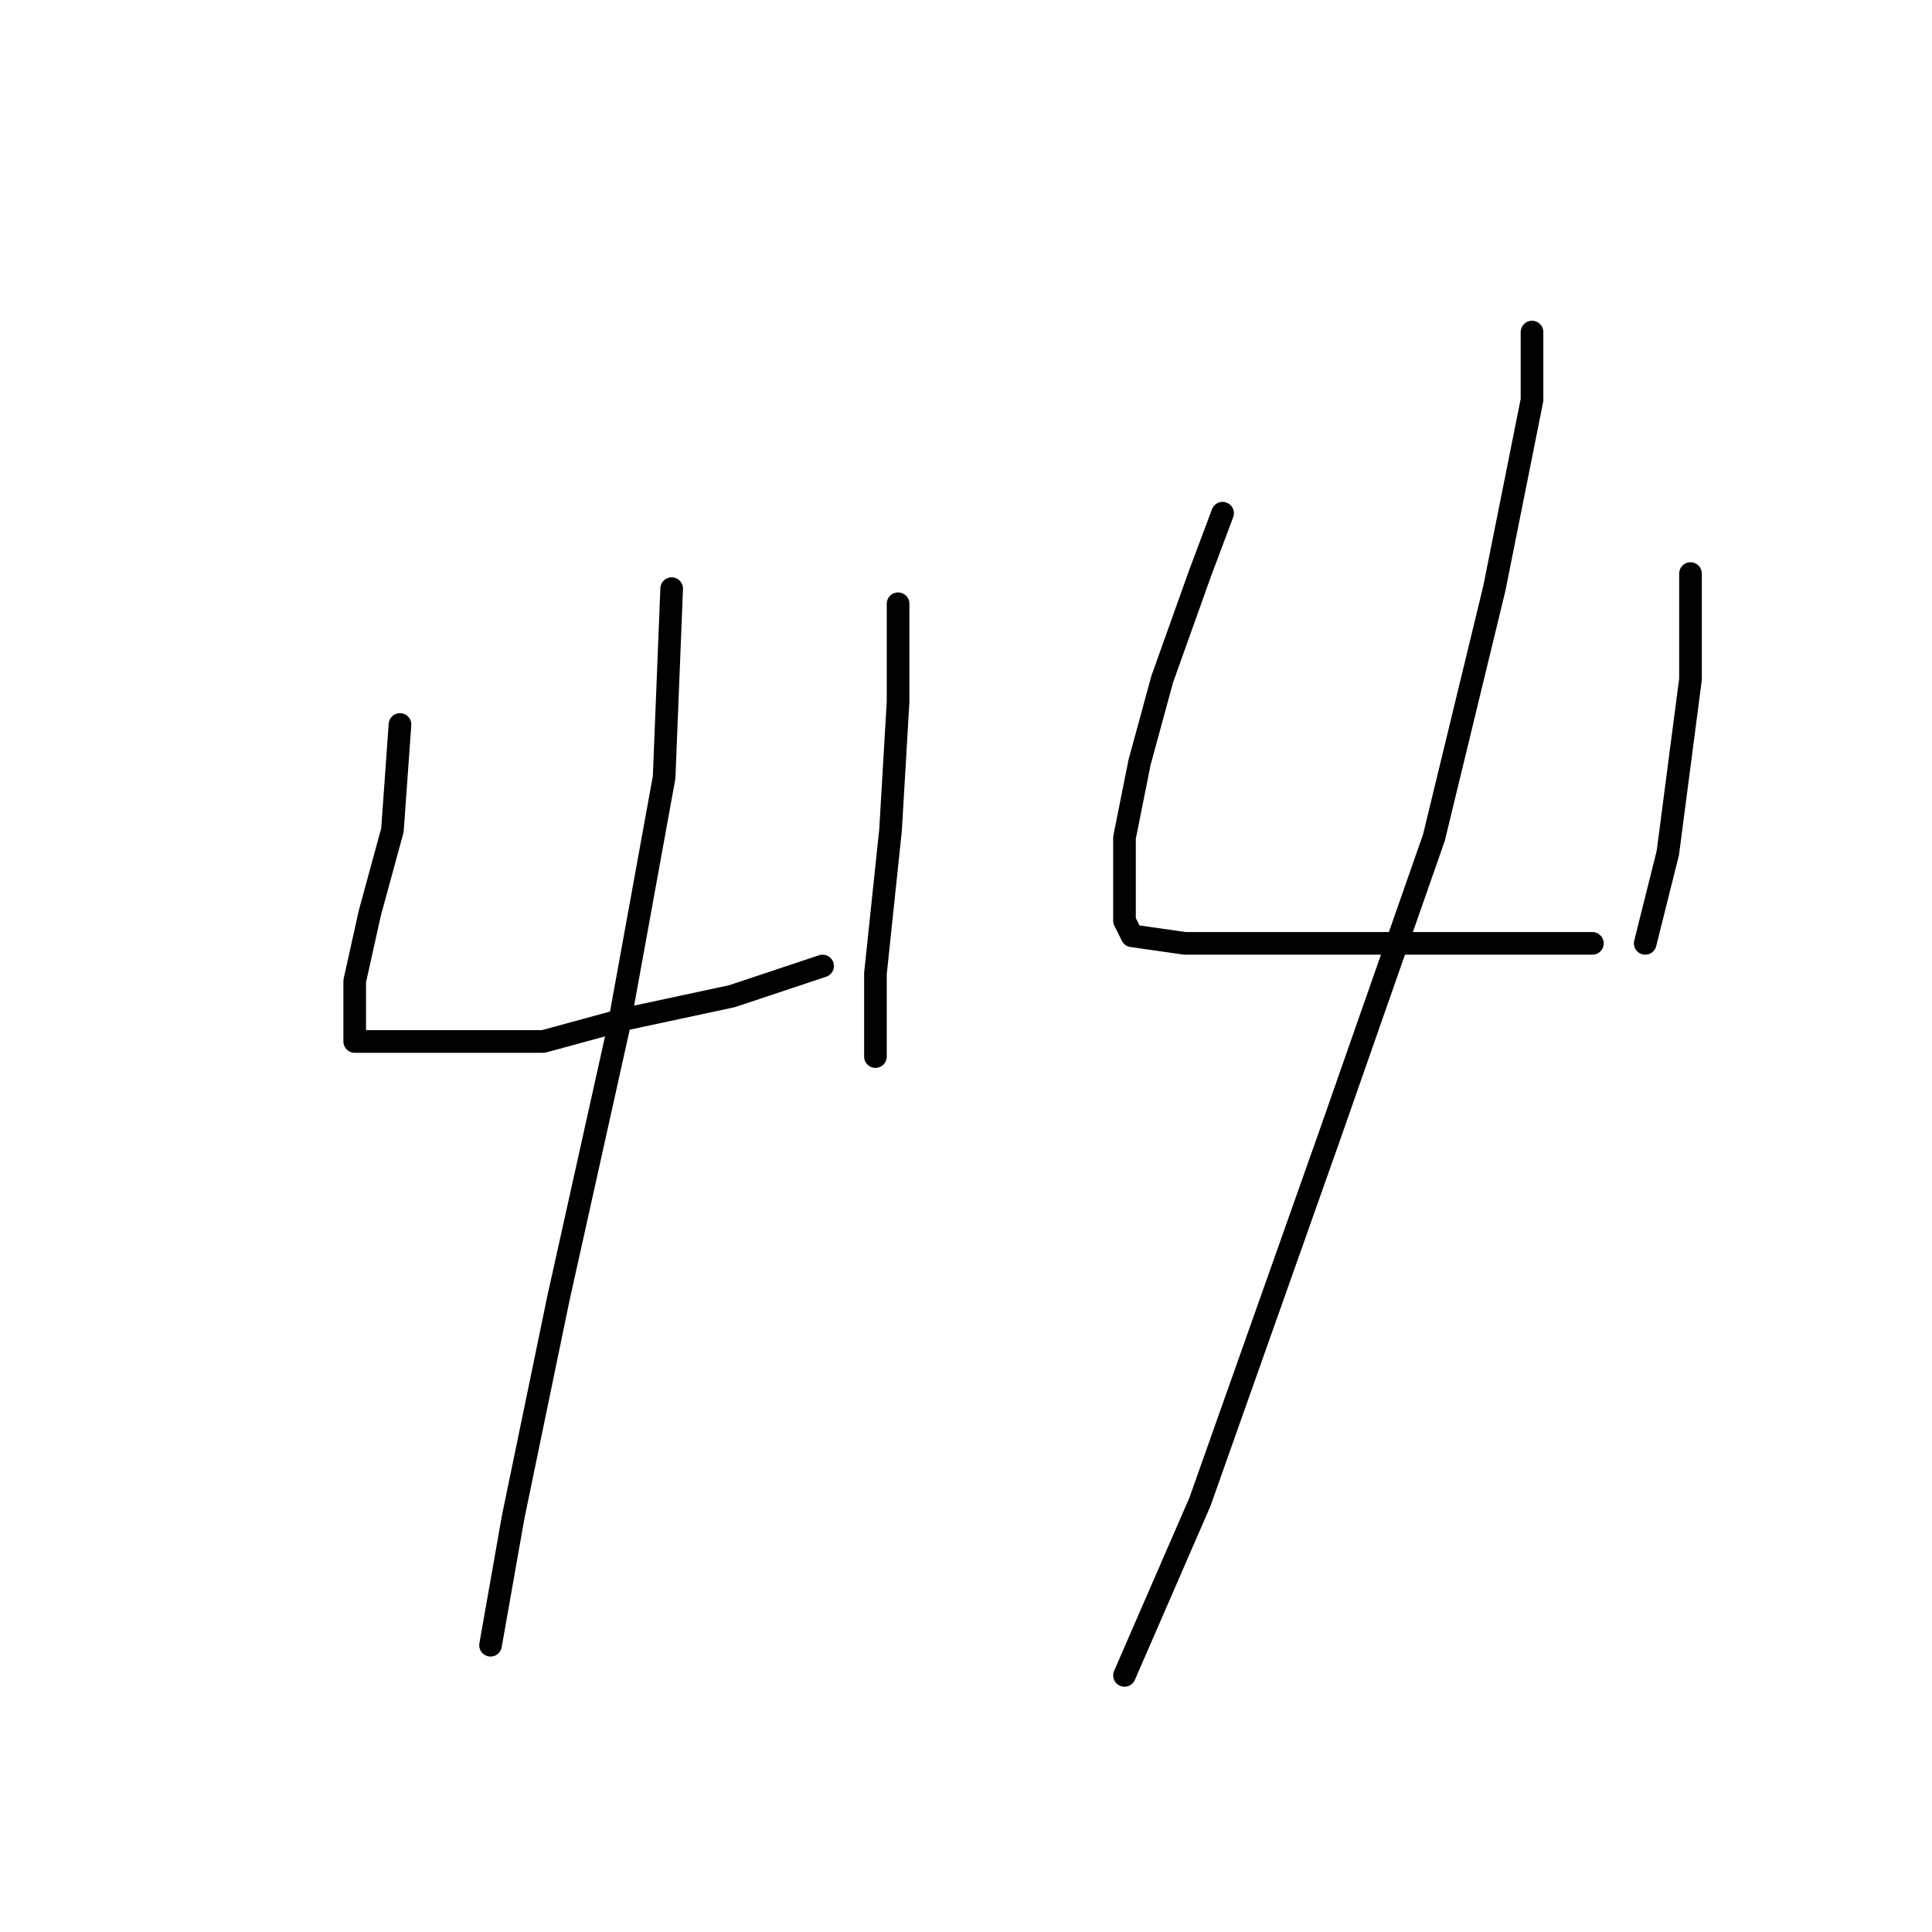 <?xml version="1.0" standalone="no"?>
    <svg width="256" height="256" xmlns="http://www.w3.org/2000/svg" version="1.1">
    <polyline stroke="black" stroke-width="3" stroke-linecap="round" fill="transparent" stroke-linejoin="round" points="53 96 52 110 49 121 47 130 47 135 47 137 47 138 55 138 63 138 72 138 83 135 97 132 109 128 109 128 " />
        <polyline stroke="black" stroke-width="3" stroke-linecap="round" fill="transparent" stroke-linejoin="round" points="119 80 119 93 118 110 116 129 116 140 116 140 " />
        <polyline stroke="black" stroke-width="3" stroke-linecap="round" fill="transparent" stroke-linejoin="round" points="89 78 88 103 82 136 74 172 68 201 65 218 65 218 " />
        <polyline stroke="black" stroke-width="3" stroke-linecap="round" fill="transparent" stroke-linejoin="round" points="162 68 159 76 154 90 151 101 149 111 149 118 149 122 150 124 157 125 169 125 181 125 194 125 203 125 211 125 211 125 " />
        <polyline stroke="black" stroke-width="3" stroke-linecap="round" fill="transparent" stroke-linejoin="round" points="224 76 224 90 221 113 218 125 218 125 " />
        <polyline stroke="black" stroke-width="3" stroke-linecap="round" fill="transparent" stroke-linejoin="round" points="203 44 203 53 198 78 190 111 176 151 159 199 149 222 149 222 " />
        </svg>